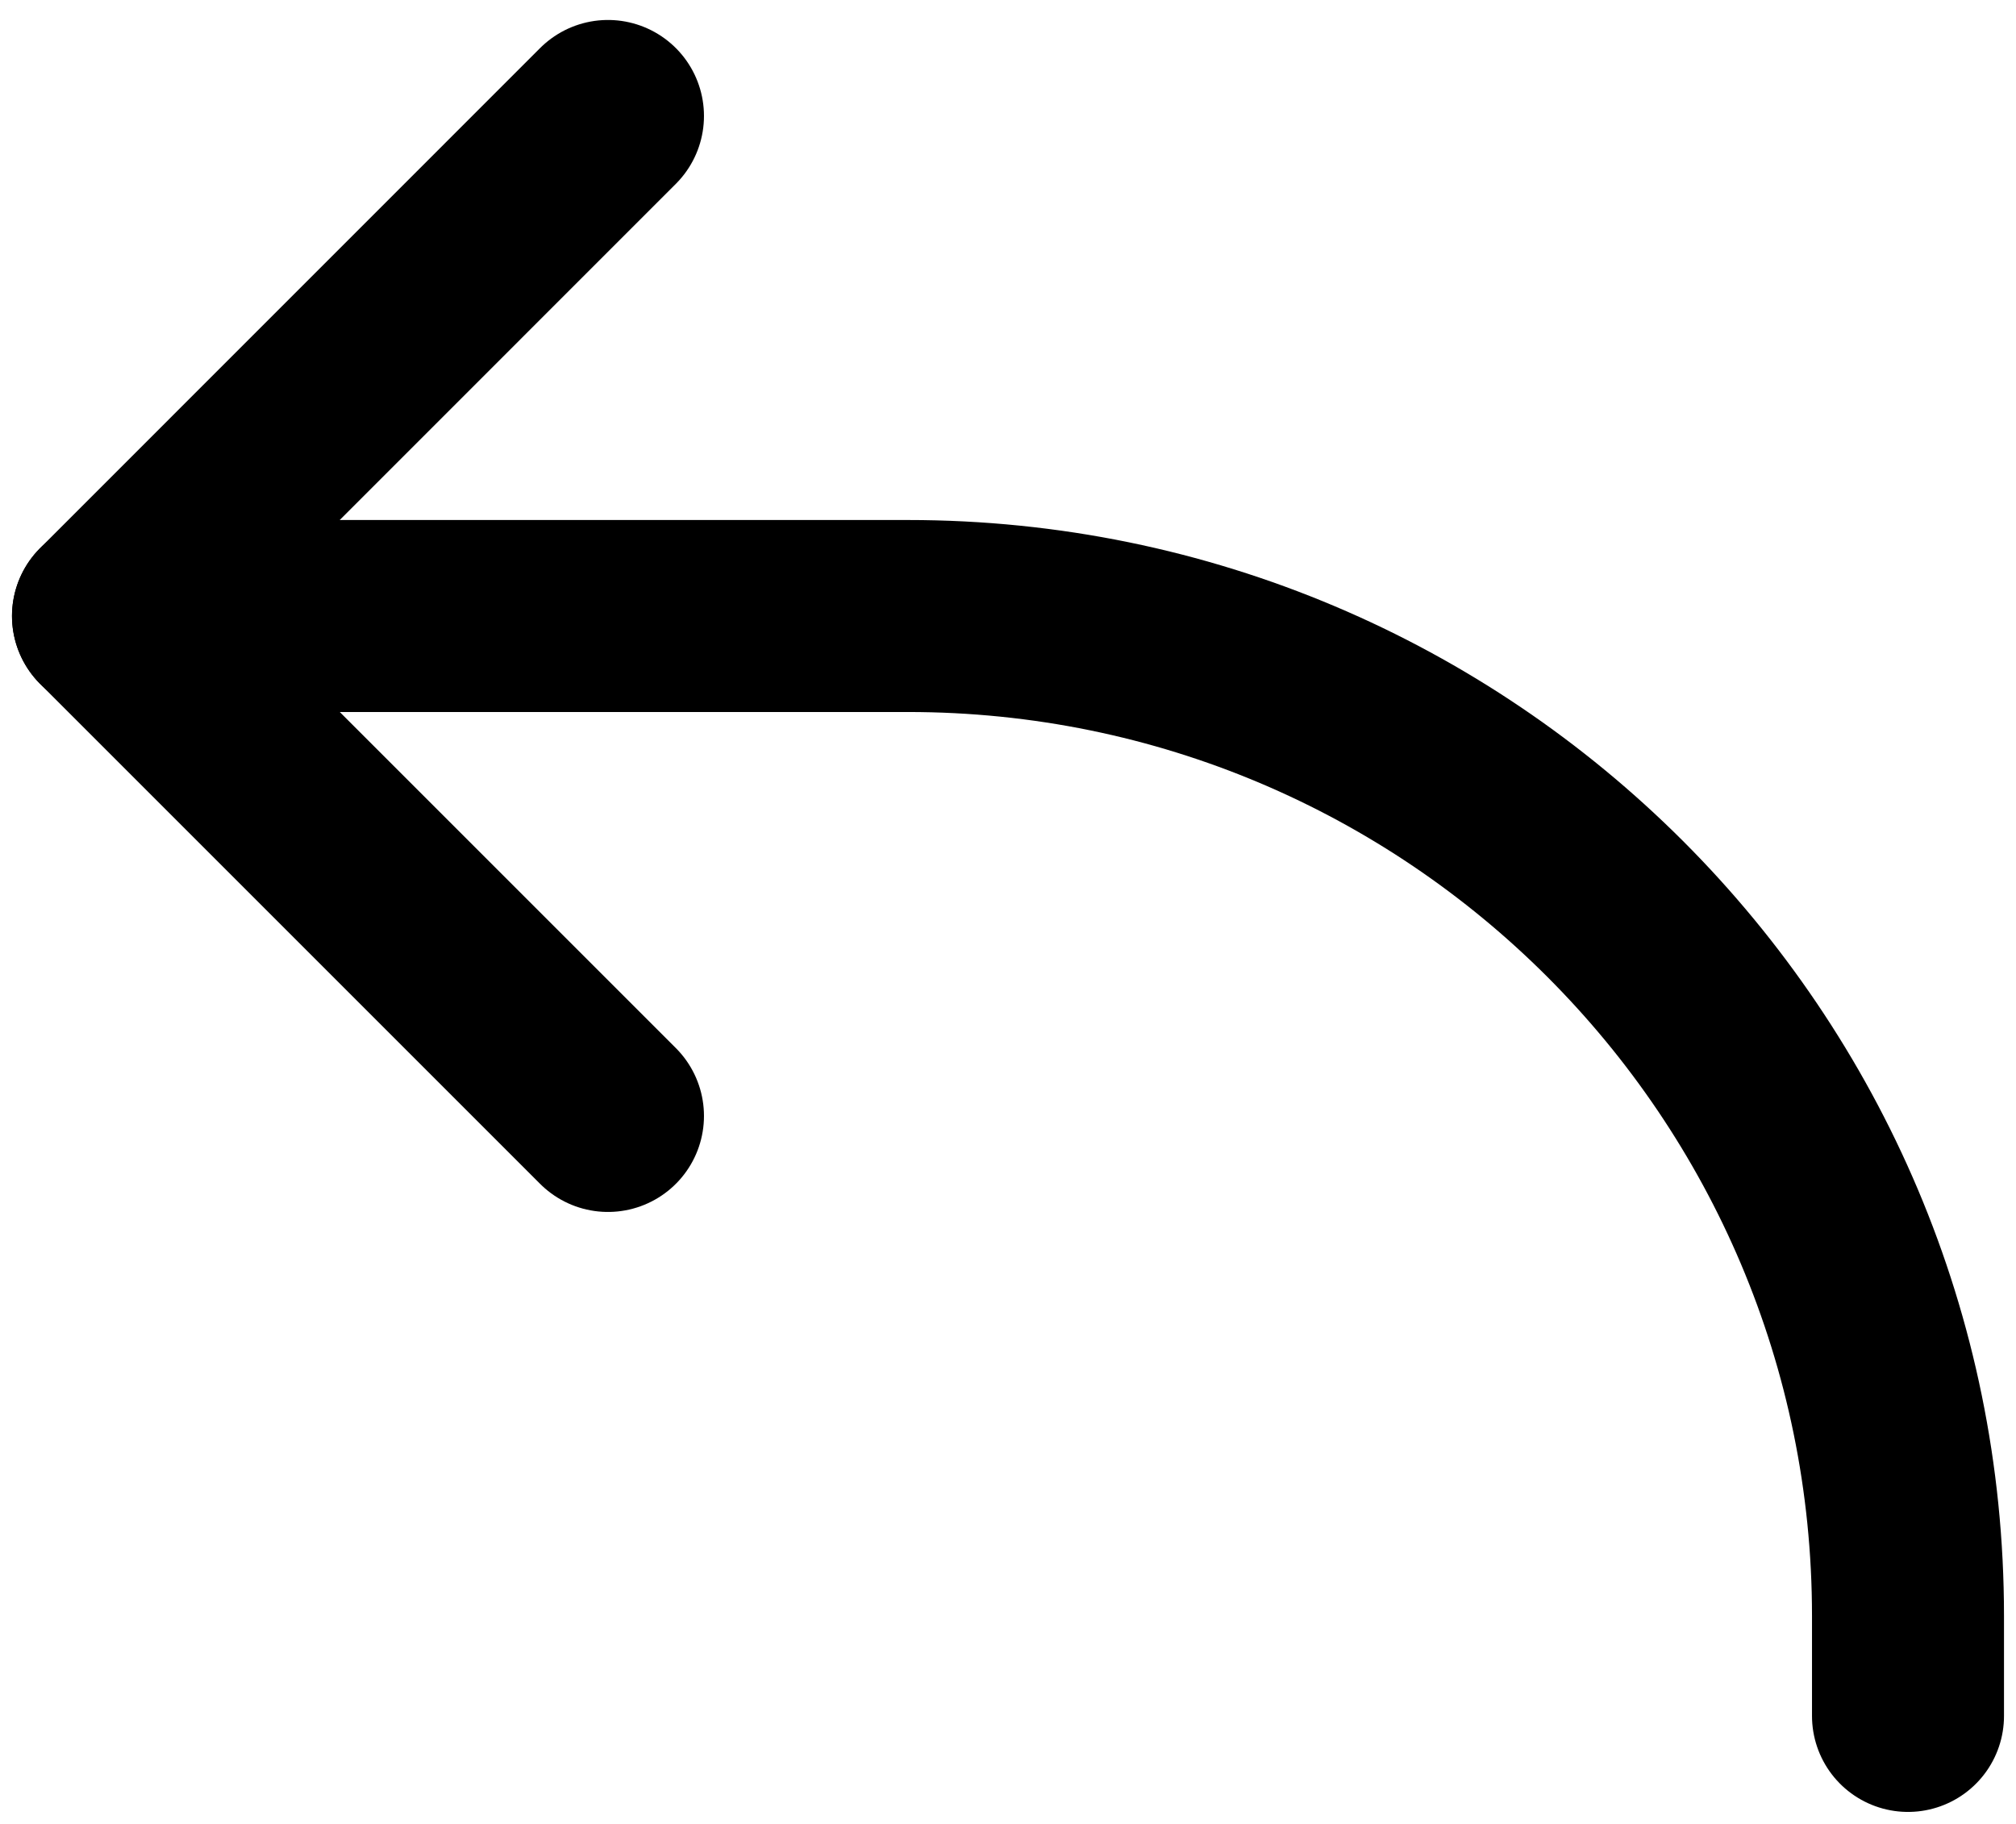 <svg width="21" height="19" viewBox="0 0 21 19" fill="none" xmlns="http://www.w3.org/2000/svg">
<path d="M6.333 1.208L1.125 6.417L6.333 11.625" stroke="black" stroke-width="2" stroke-linecap="round" stroke-linejoin="round"/>
<path d="M1.125 6.417H9.458C15.211 6.417 19.875 11.08 19.875 16.833V17.875" stroke="black" stroke-width="2" stroke-linecap="round" stroke-linejoin="round"/>
</svg>
